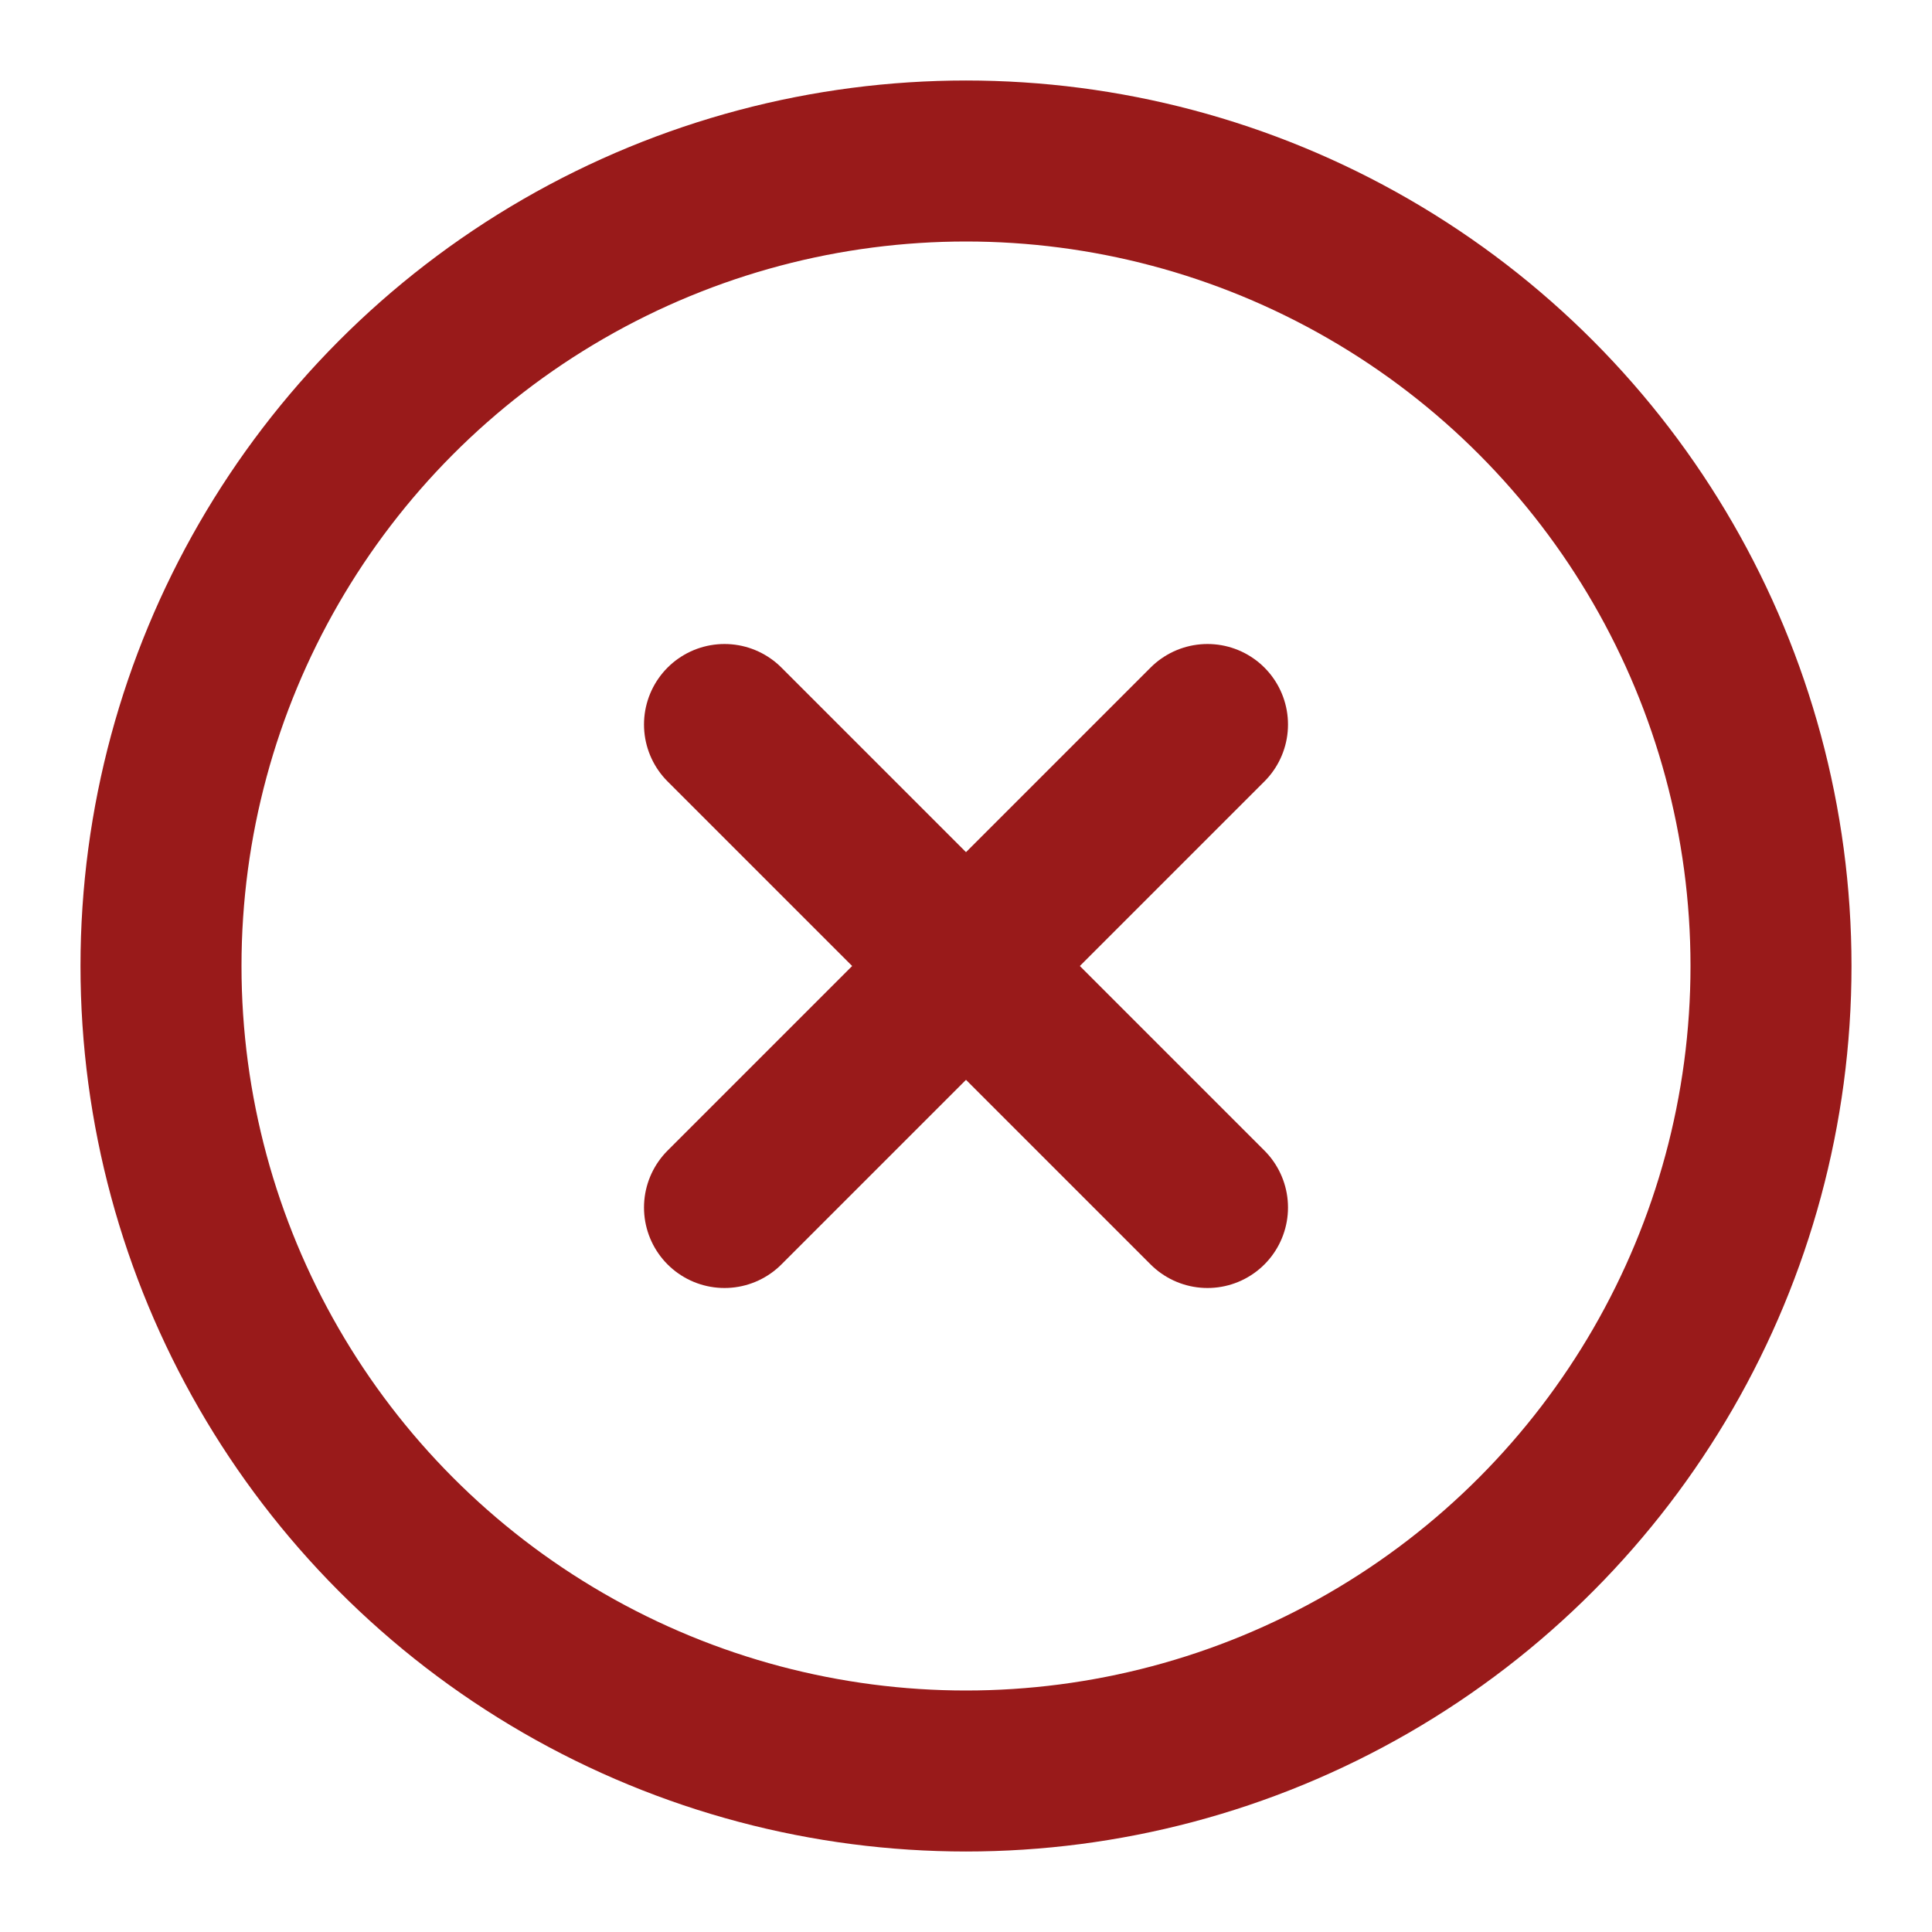 <svg xmlns="http://www.w3.org/2000/svg" width="24" height="24" viewBox="0 0 24 24" fill="none" stroke="#991a1a" stroke-width="2" stroke-linecap="round" stroke-linejoin="round" class="feather feather-x-circle"><circle cx="12" cy="12" r="10"></circle><line x1="15" y1="9" x2="9" y2="15"></line><line x1="9" y1="9" x2="15" y2="15"></line></svg>

